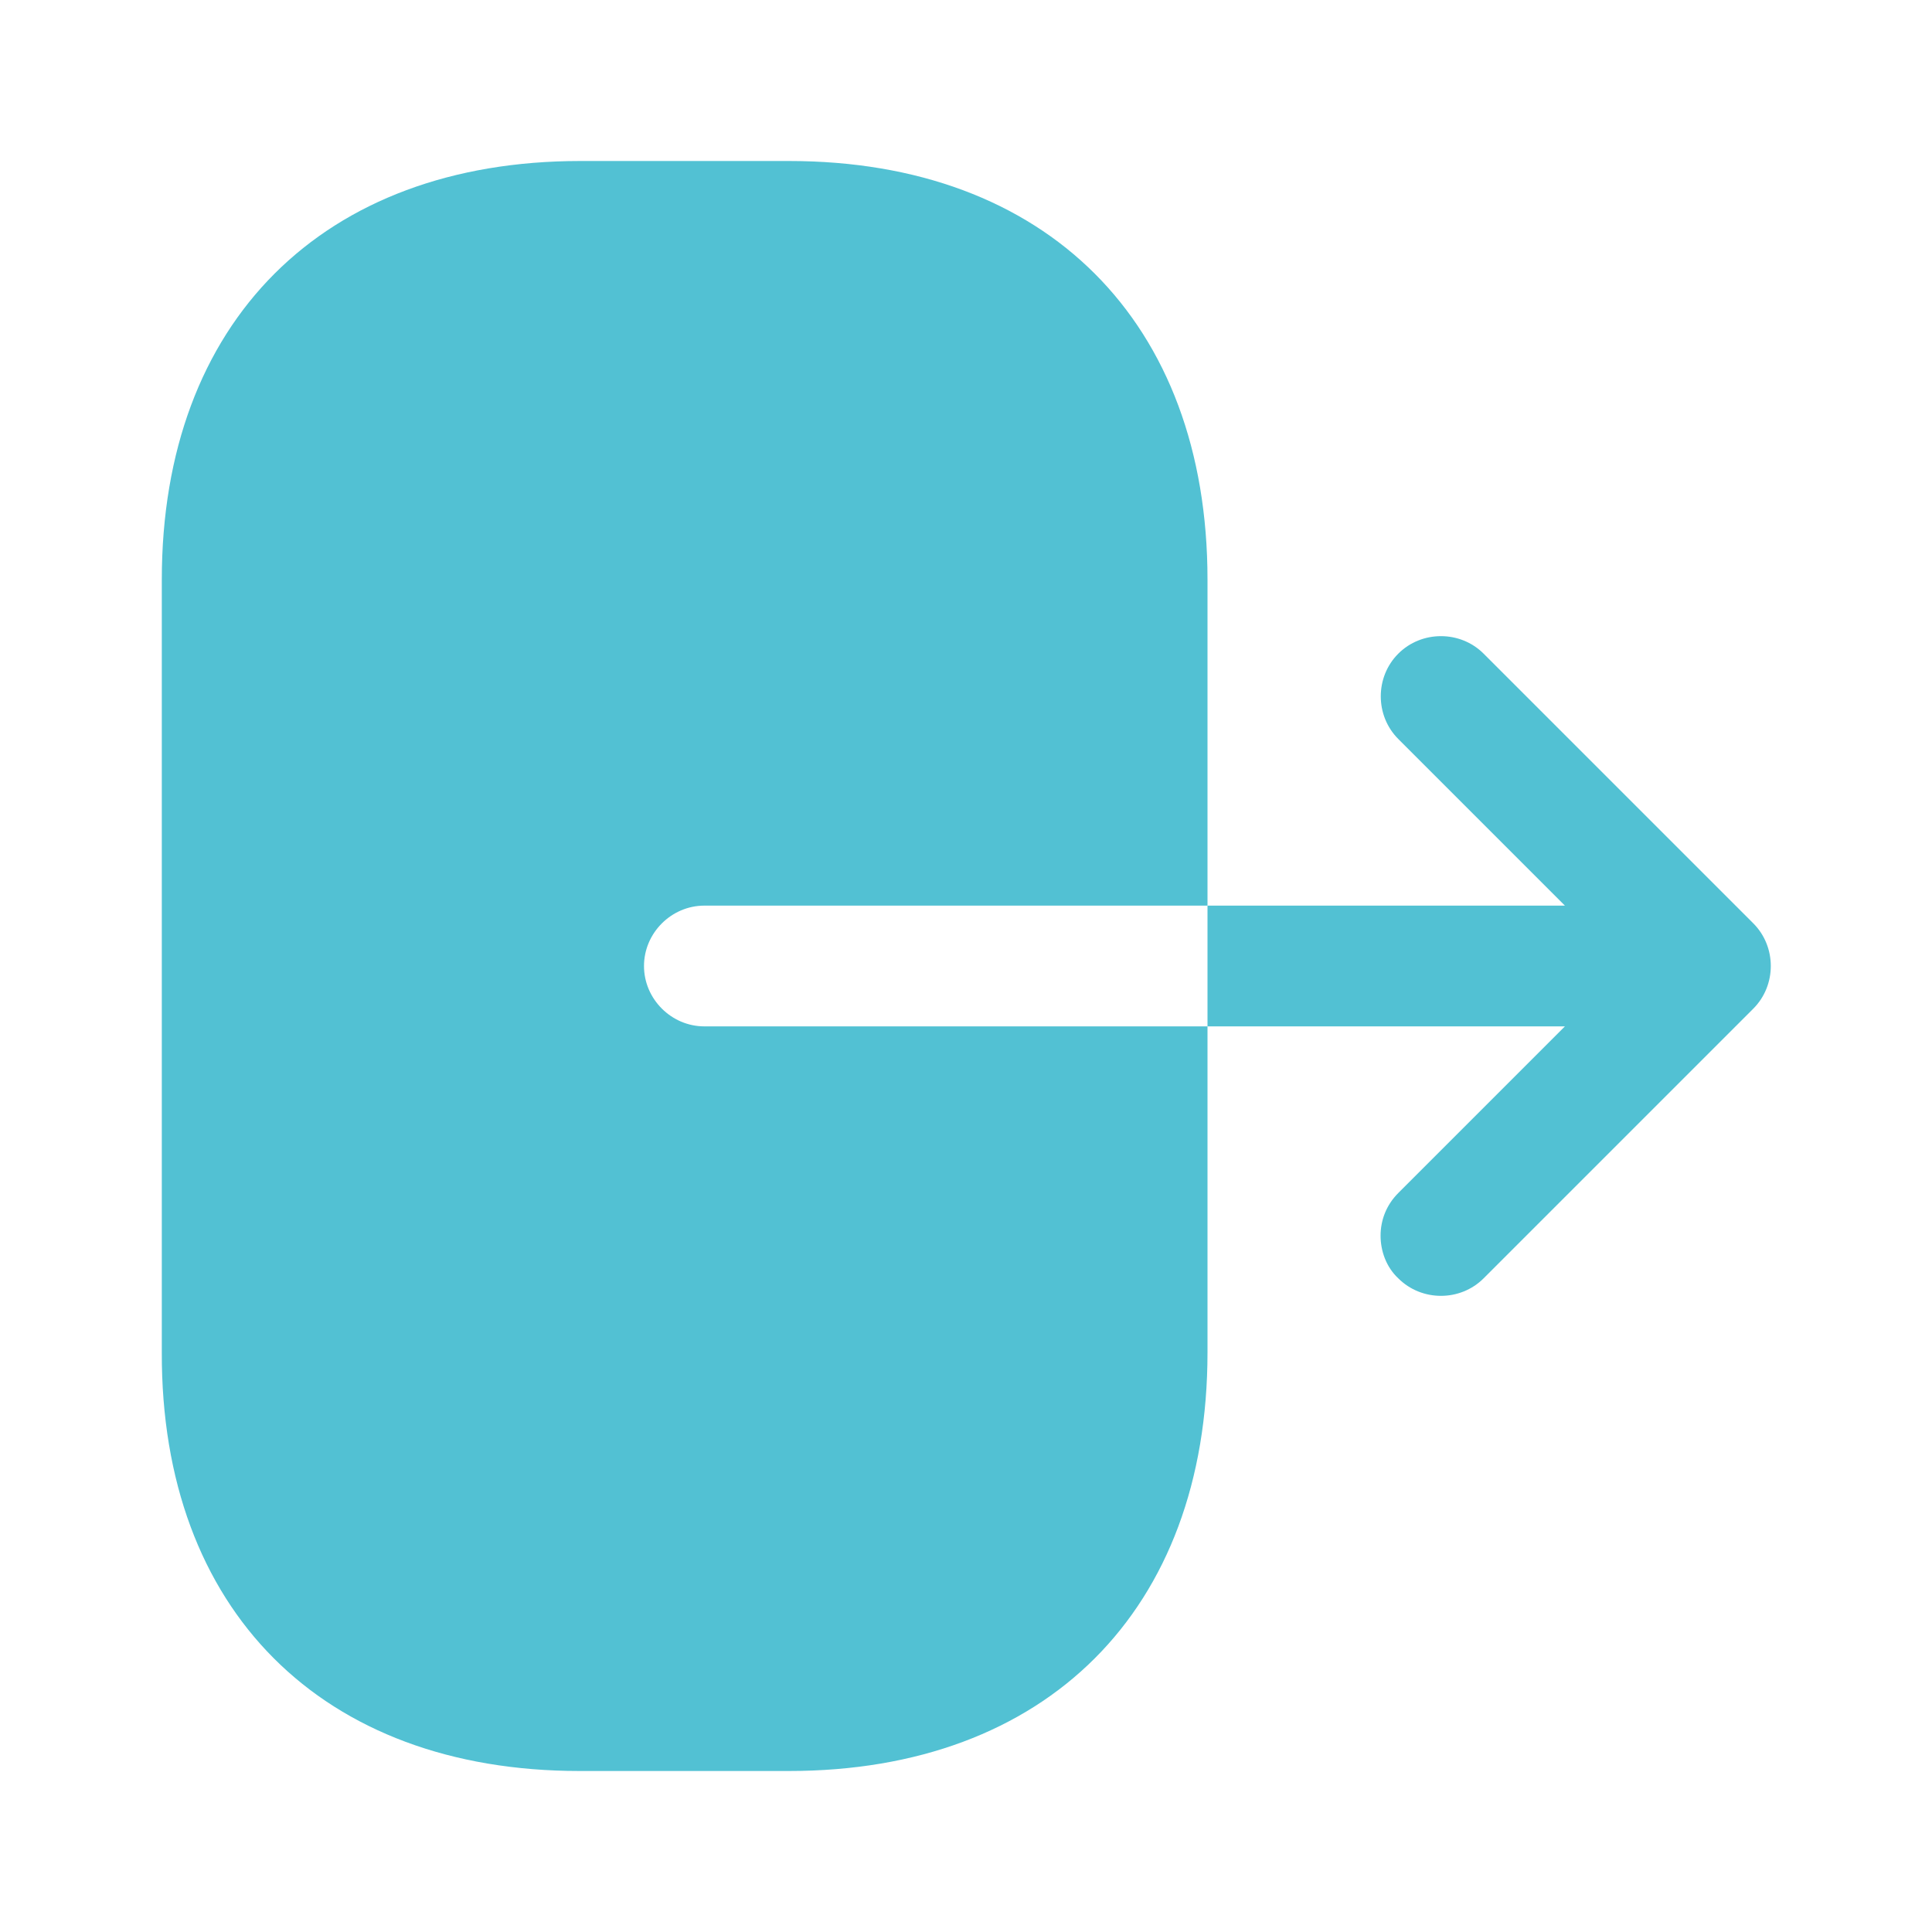<svg width="24" height="24" viewBox="0 0 24 24" fill="none" xmlns="http://www.w3.org/2000/svg">
<g id="vuesax/bold/logout">
<g id="logout">
<path id="Vector" d="M7.2 22L9.8 22C13 22 15 20 15 16.8V12.75L8.75 12.75C8.34 12.75 8 12.41 8 12C8 11.59 8.34 11.25 8.75 11.25L15 11.25V7.2C15 4 13 2 9.8 2L7.21 2C4.01 2 2.01 4 2.01 7.2L2.01 16.8C2 20 4 22 7.2 22Z" fill="#52C1D3"/>
<path id="Vector_2" d="M19.44 12.75L17.37 14.82C17.22 14.97 17.15 15.16 17.15 15.35C17.15 15.54 17.22 15.74 17.37 15.88C17.66 16.17 18.14 16.17 18.43 15.88L21.78 12.53C22.07 12.24 22.07 11.76 21.78 11.47L18.43 8.12C18.14 7.83 17.66 7.83 17.37 8.12C17.08 8.41 17.08 8.89 17.37 9.18L19.44 11.25L15 11.25V12.75L19.44 12.75Z" fill="#52C1D3"/>
</g>
</g>
</svg>
